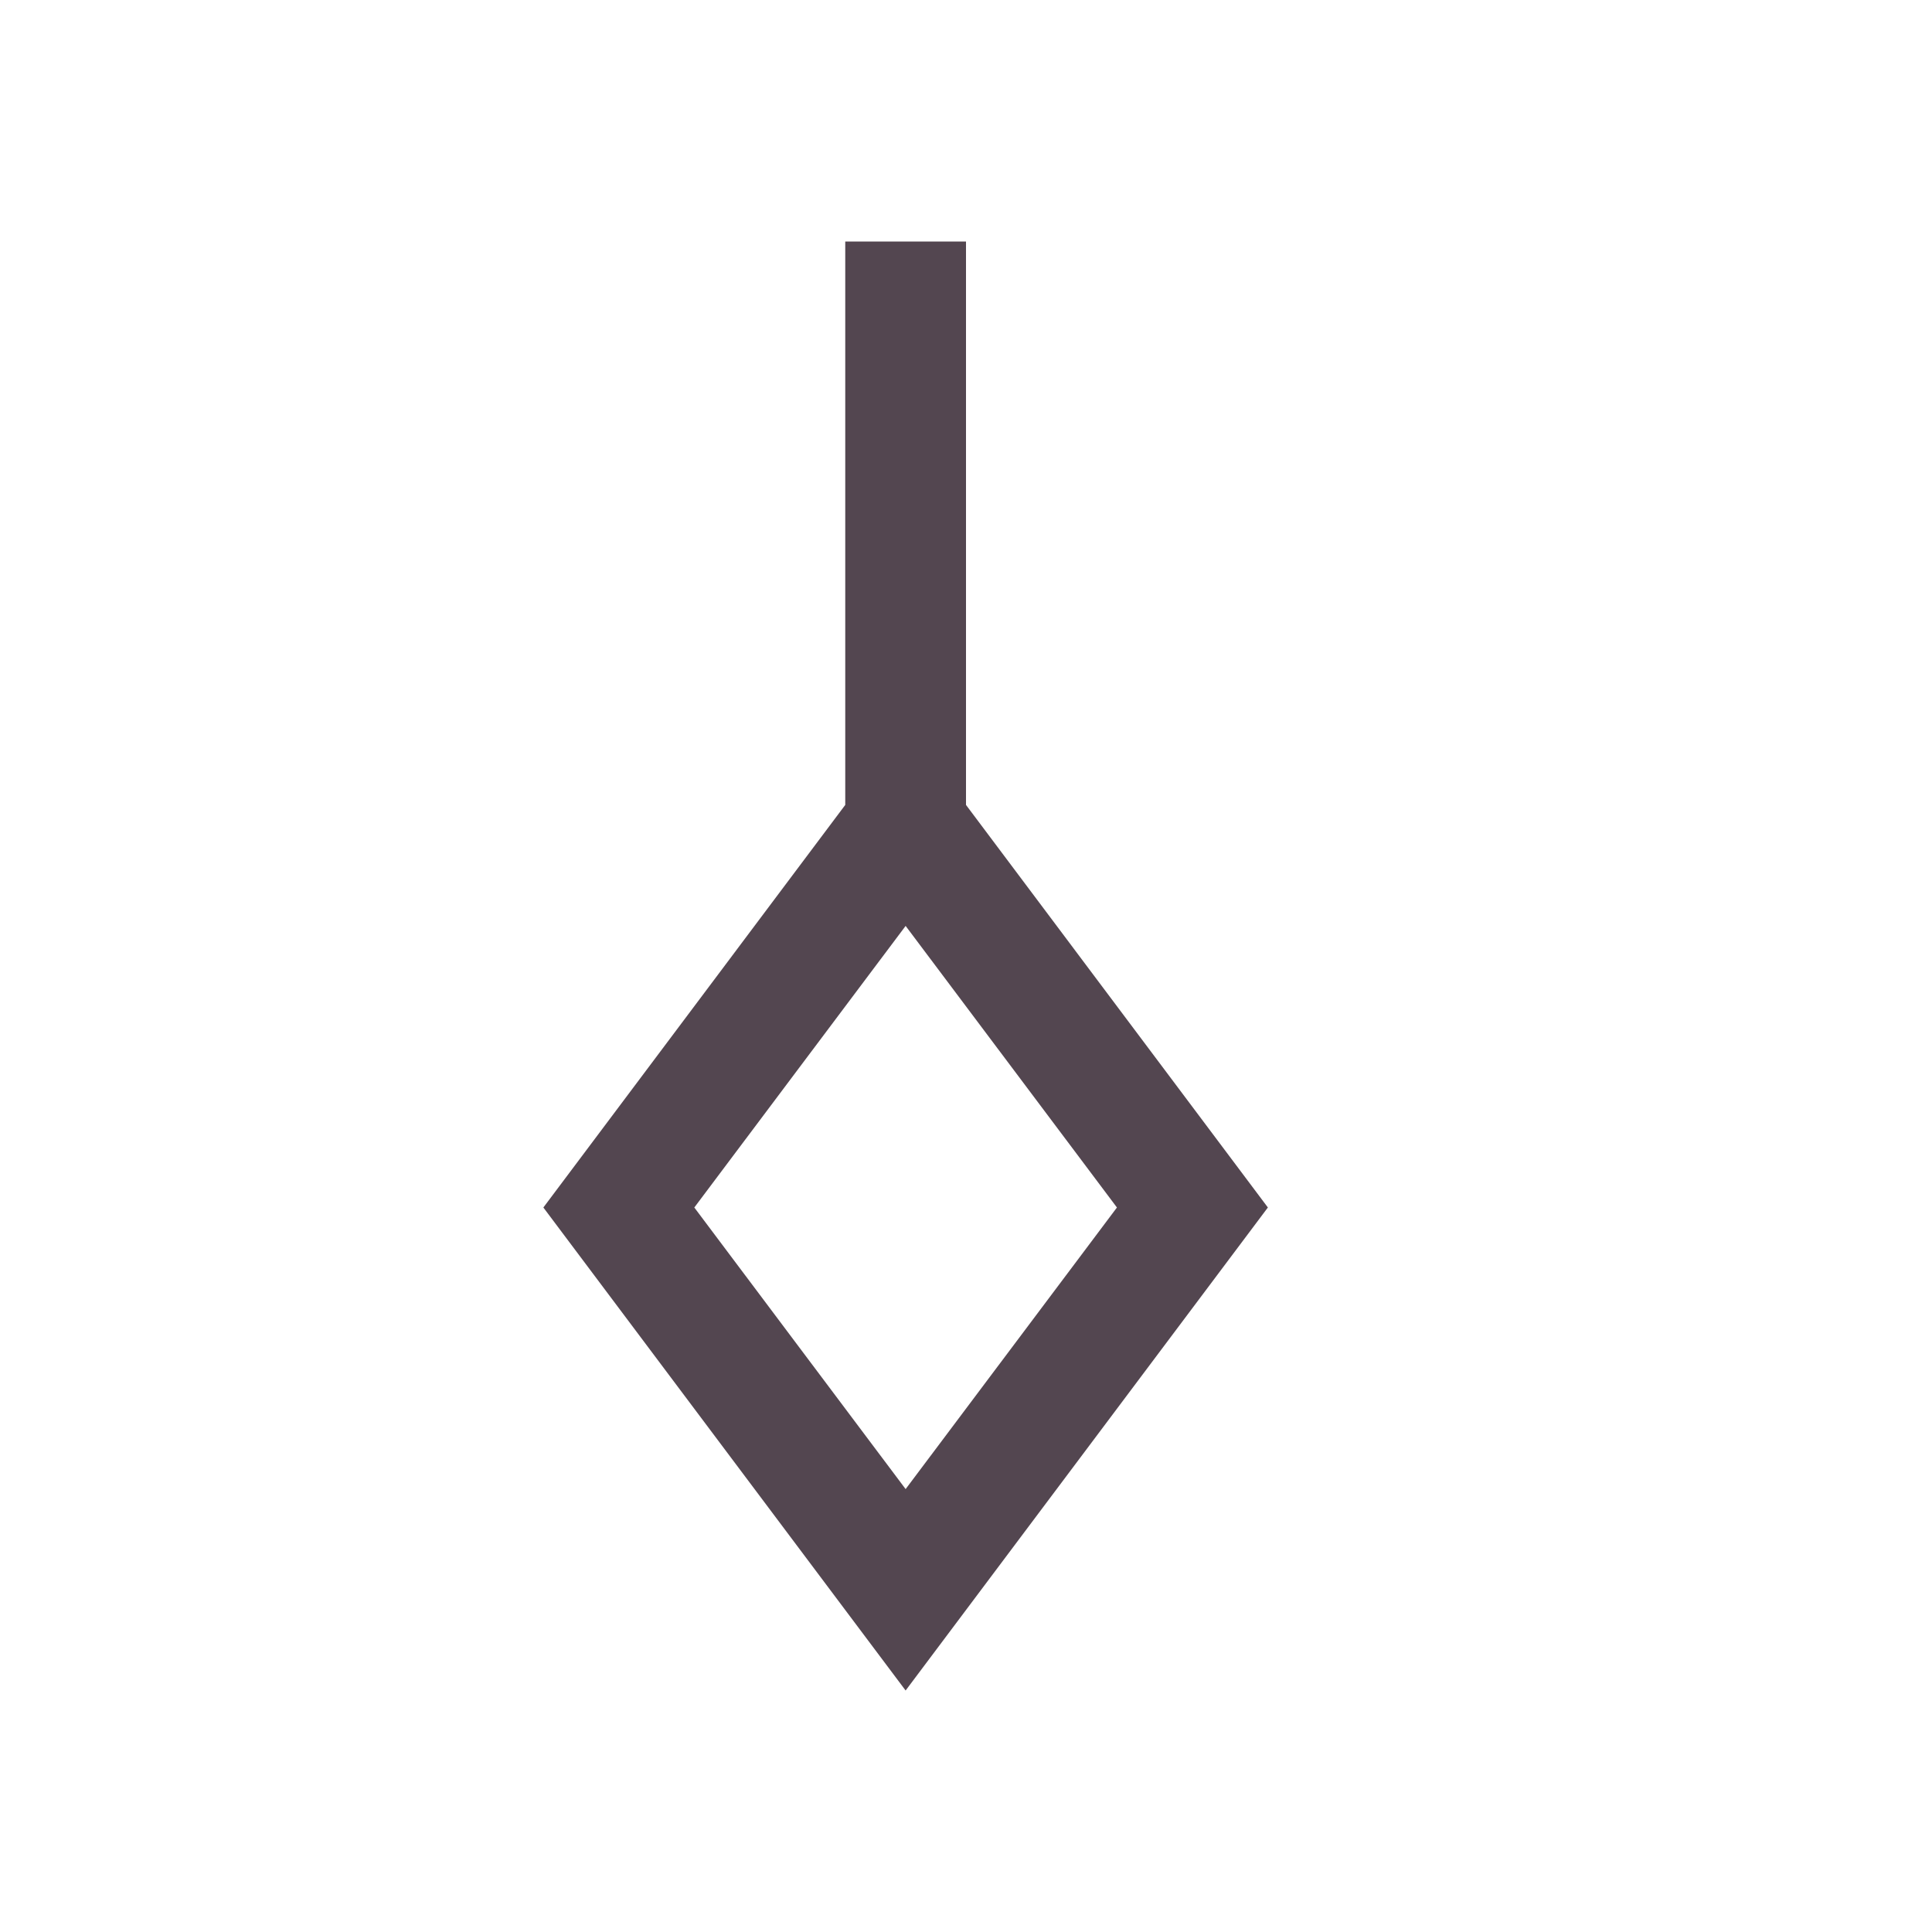 <svg xmlns="http://www.w3.org/2000/svg" viewBox="0 0 16 16"><path d="M7 2v4.666L4.5 10l3 4 3-4L8 6.666V2zm.5 5.668L9.25 10 7.5 12.332 5.75 10z" style="color:#534650;fill:currentColor;fill-opacity:1;stroke:none"/></svg>